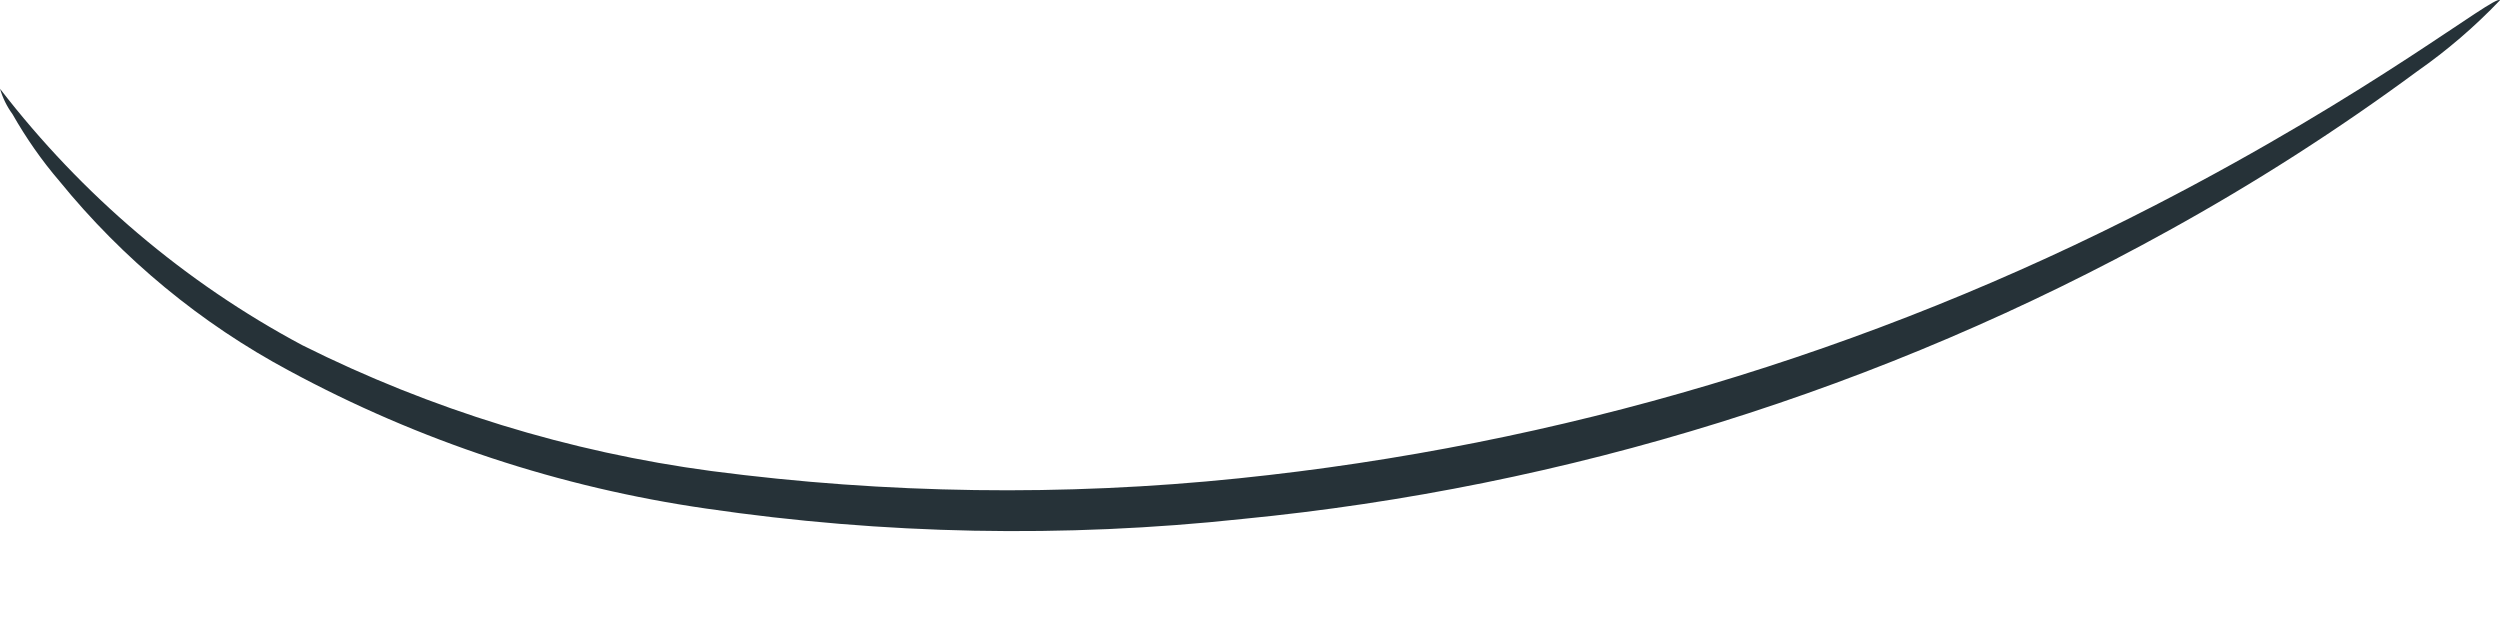 <svg width="12" height="3" viewBox="0 0 12 3" fill="none" xmlns="http://www.w3.org/2000/svg">
<path d="M12 0.001C11.879 0.128 11.746 0.242 11.603 0.342C11.222 0.623 10.824 0.878 10.411 1.106C9.035 1.868 7.523 2.339 5.964 2.491C5.107 2.583 4.242 2.566 3.389 2.441C2.689 2.34 2.012 2.117 1.387 1.779C0.965 1.553 0.59 1.244 0.285 0.869C0.2 0.77 0.125 0.662 0.06 0.548C0.033 0.511 0.013 0.47 0 0.426C0.393 0.936 0.887 1.356 1.451 1.657C2.069 1.966 2.733 2.17 3.415 2.261C4.255 2.371 5.104 2.383 5.946 2.296C7.479 2.138 8.971 1.694 10.347 0.984C11.4 0.441 11.977 -0.029 12 0.001Z" fill="#263238"/>
</svg>
